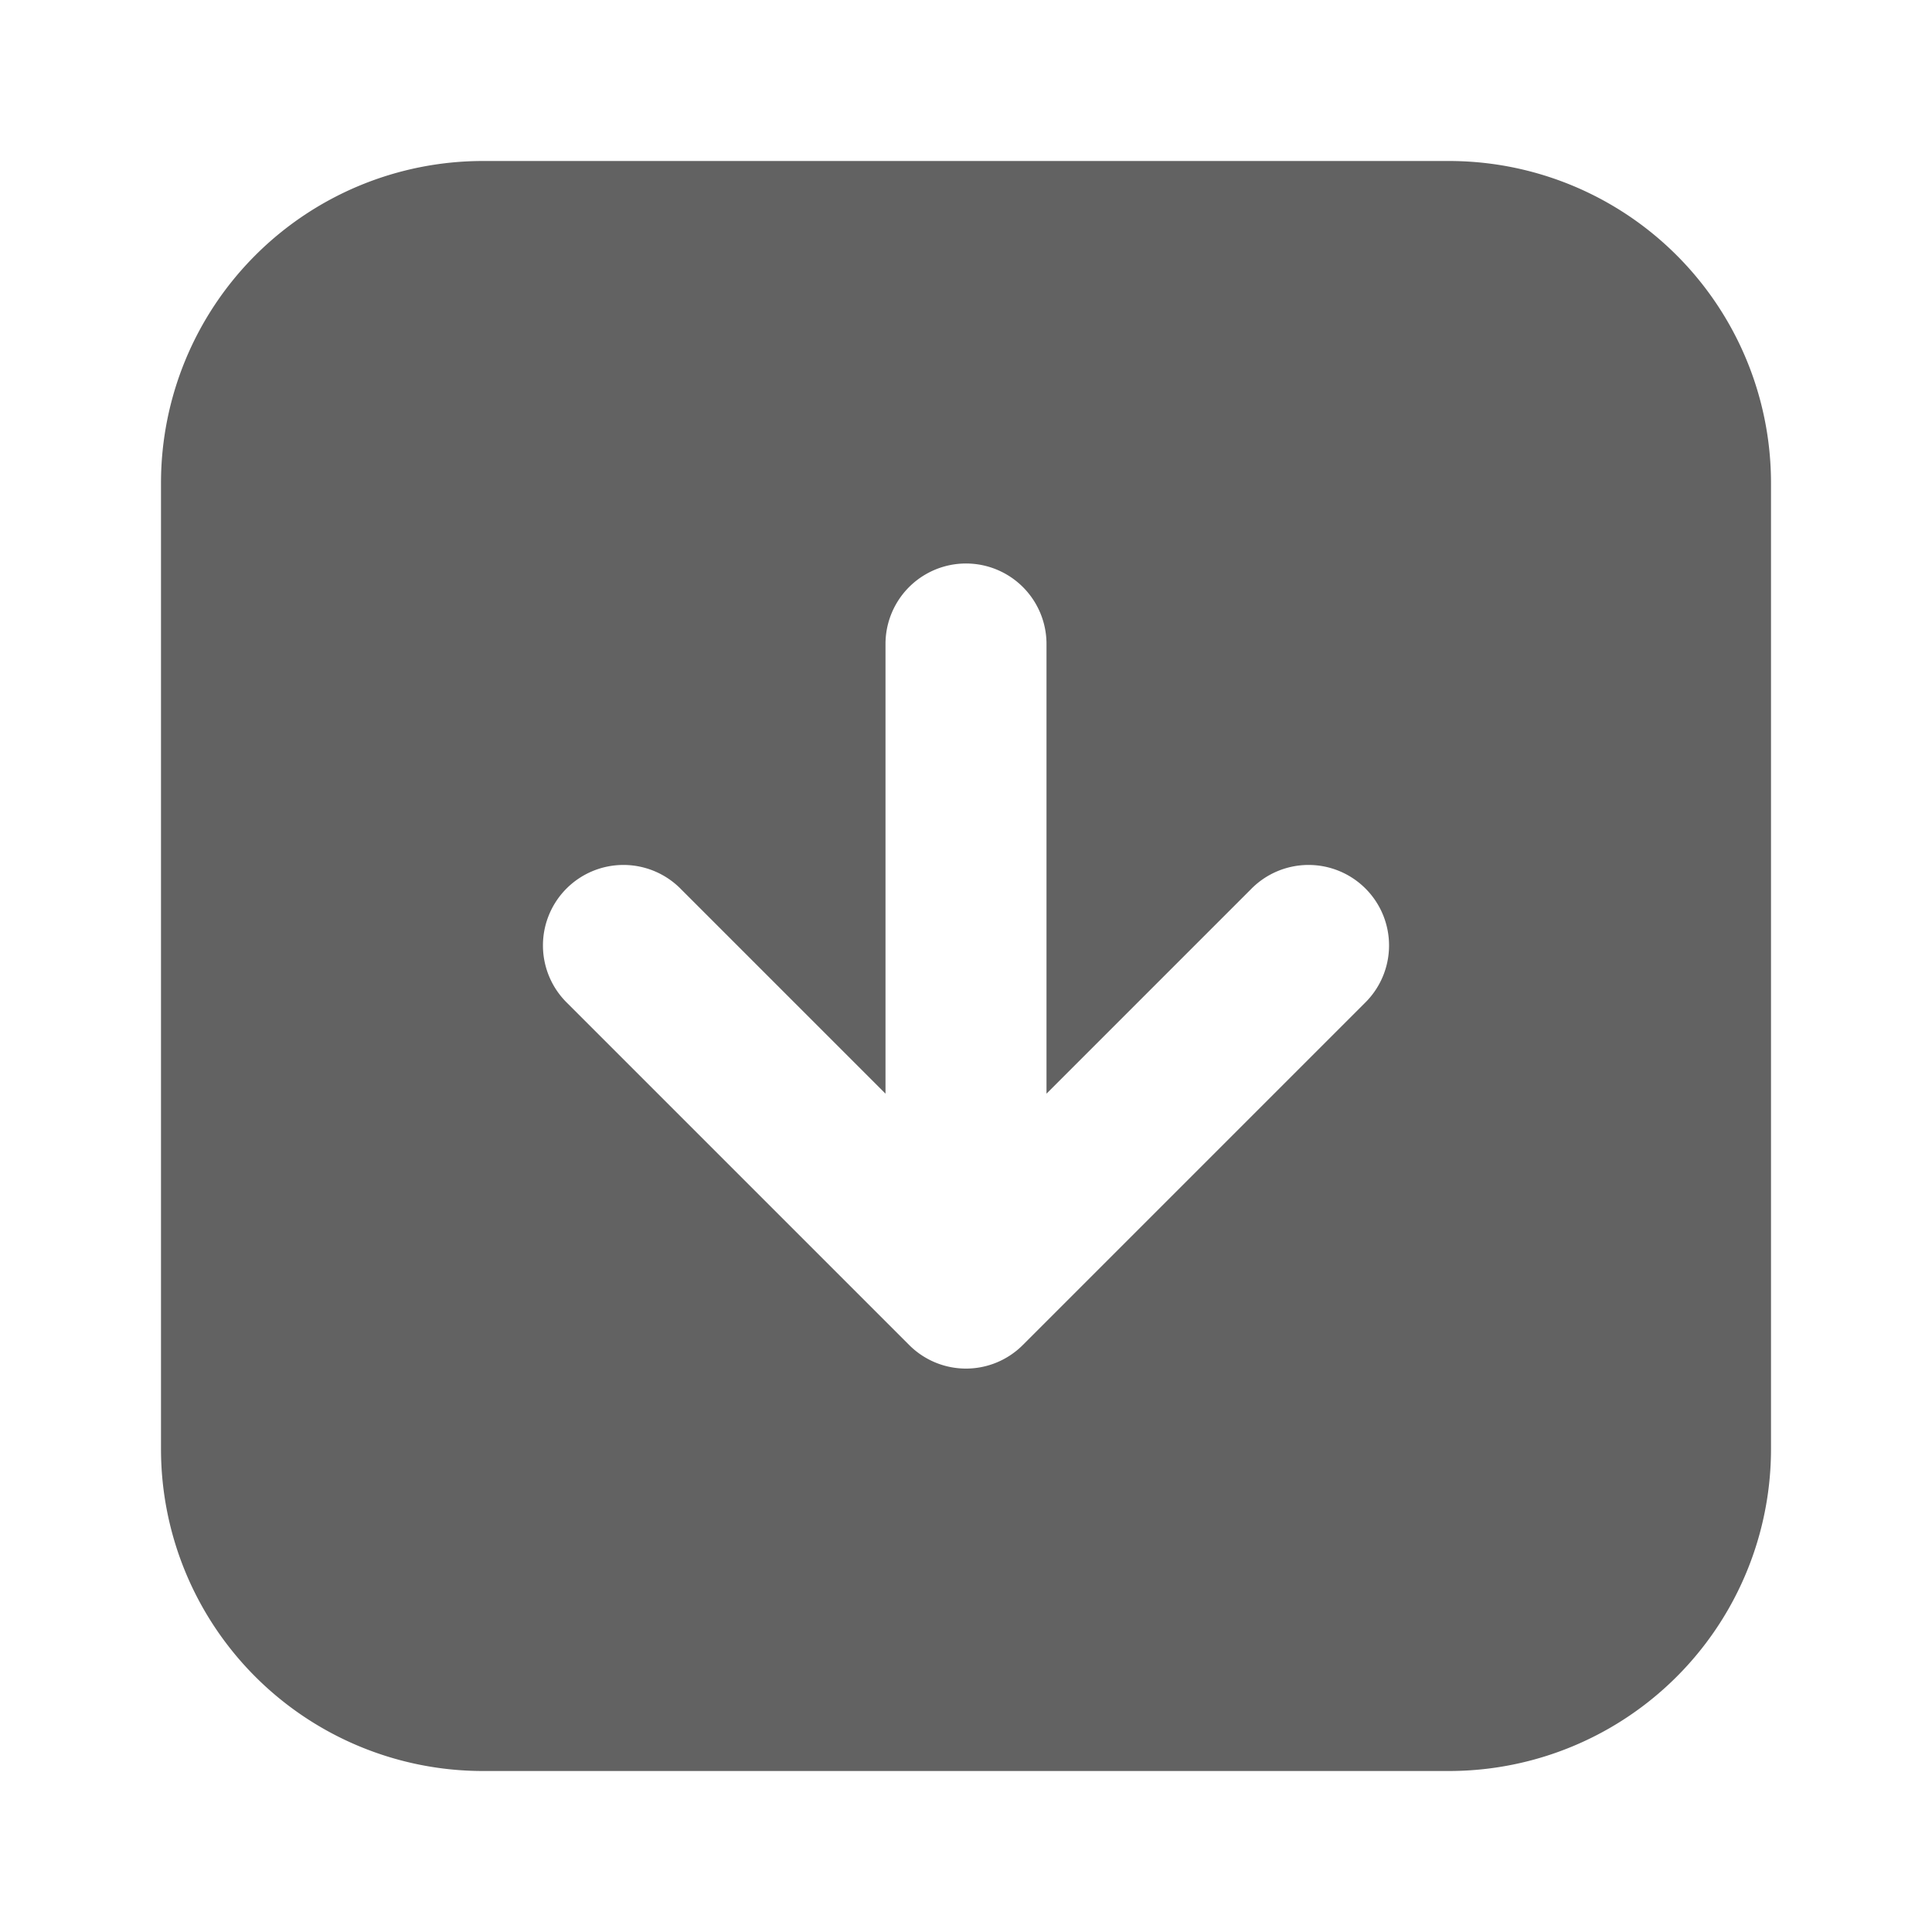 <svg xmlns="http://www.w3.org/2000/svg" xmlns:xlink="http://www.w3.org/1999/xlink" width="24" height="24" preserveAspectRatio="xMidYMid meet" viewBox="0 0 24 24" style="-ms-transform: rotate(360deg); -webkit-transform: rotate(360deg); transform: rotate(360deg);"><path d="M11.293 16.707a.997.997 0 0 0 1.414 0l4.243-4.243a1 1 0 1 0-1.414-1.414L13 13.586V8a1 1 0 0 0-2 0v5.586L8.464 11.05a1 1 0 1 0-1.414 1.414l4.243 4.243zM6 2h12a4 4 0 0 1 4 4v12a4 4 0 0 1-4 4H6a4 4 0 0 1-4-4V6a4 4 0 0 1 4-4z" fill="#626262"/><rect x="0" y="0" width="24" height="24" fill="rgba(0, 0, 0, 0)" /></svg>